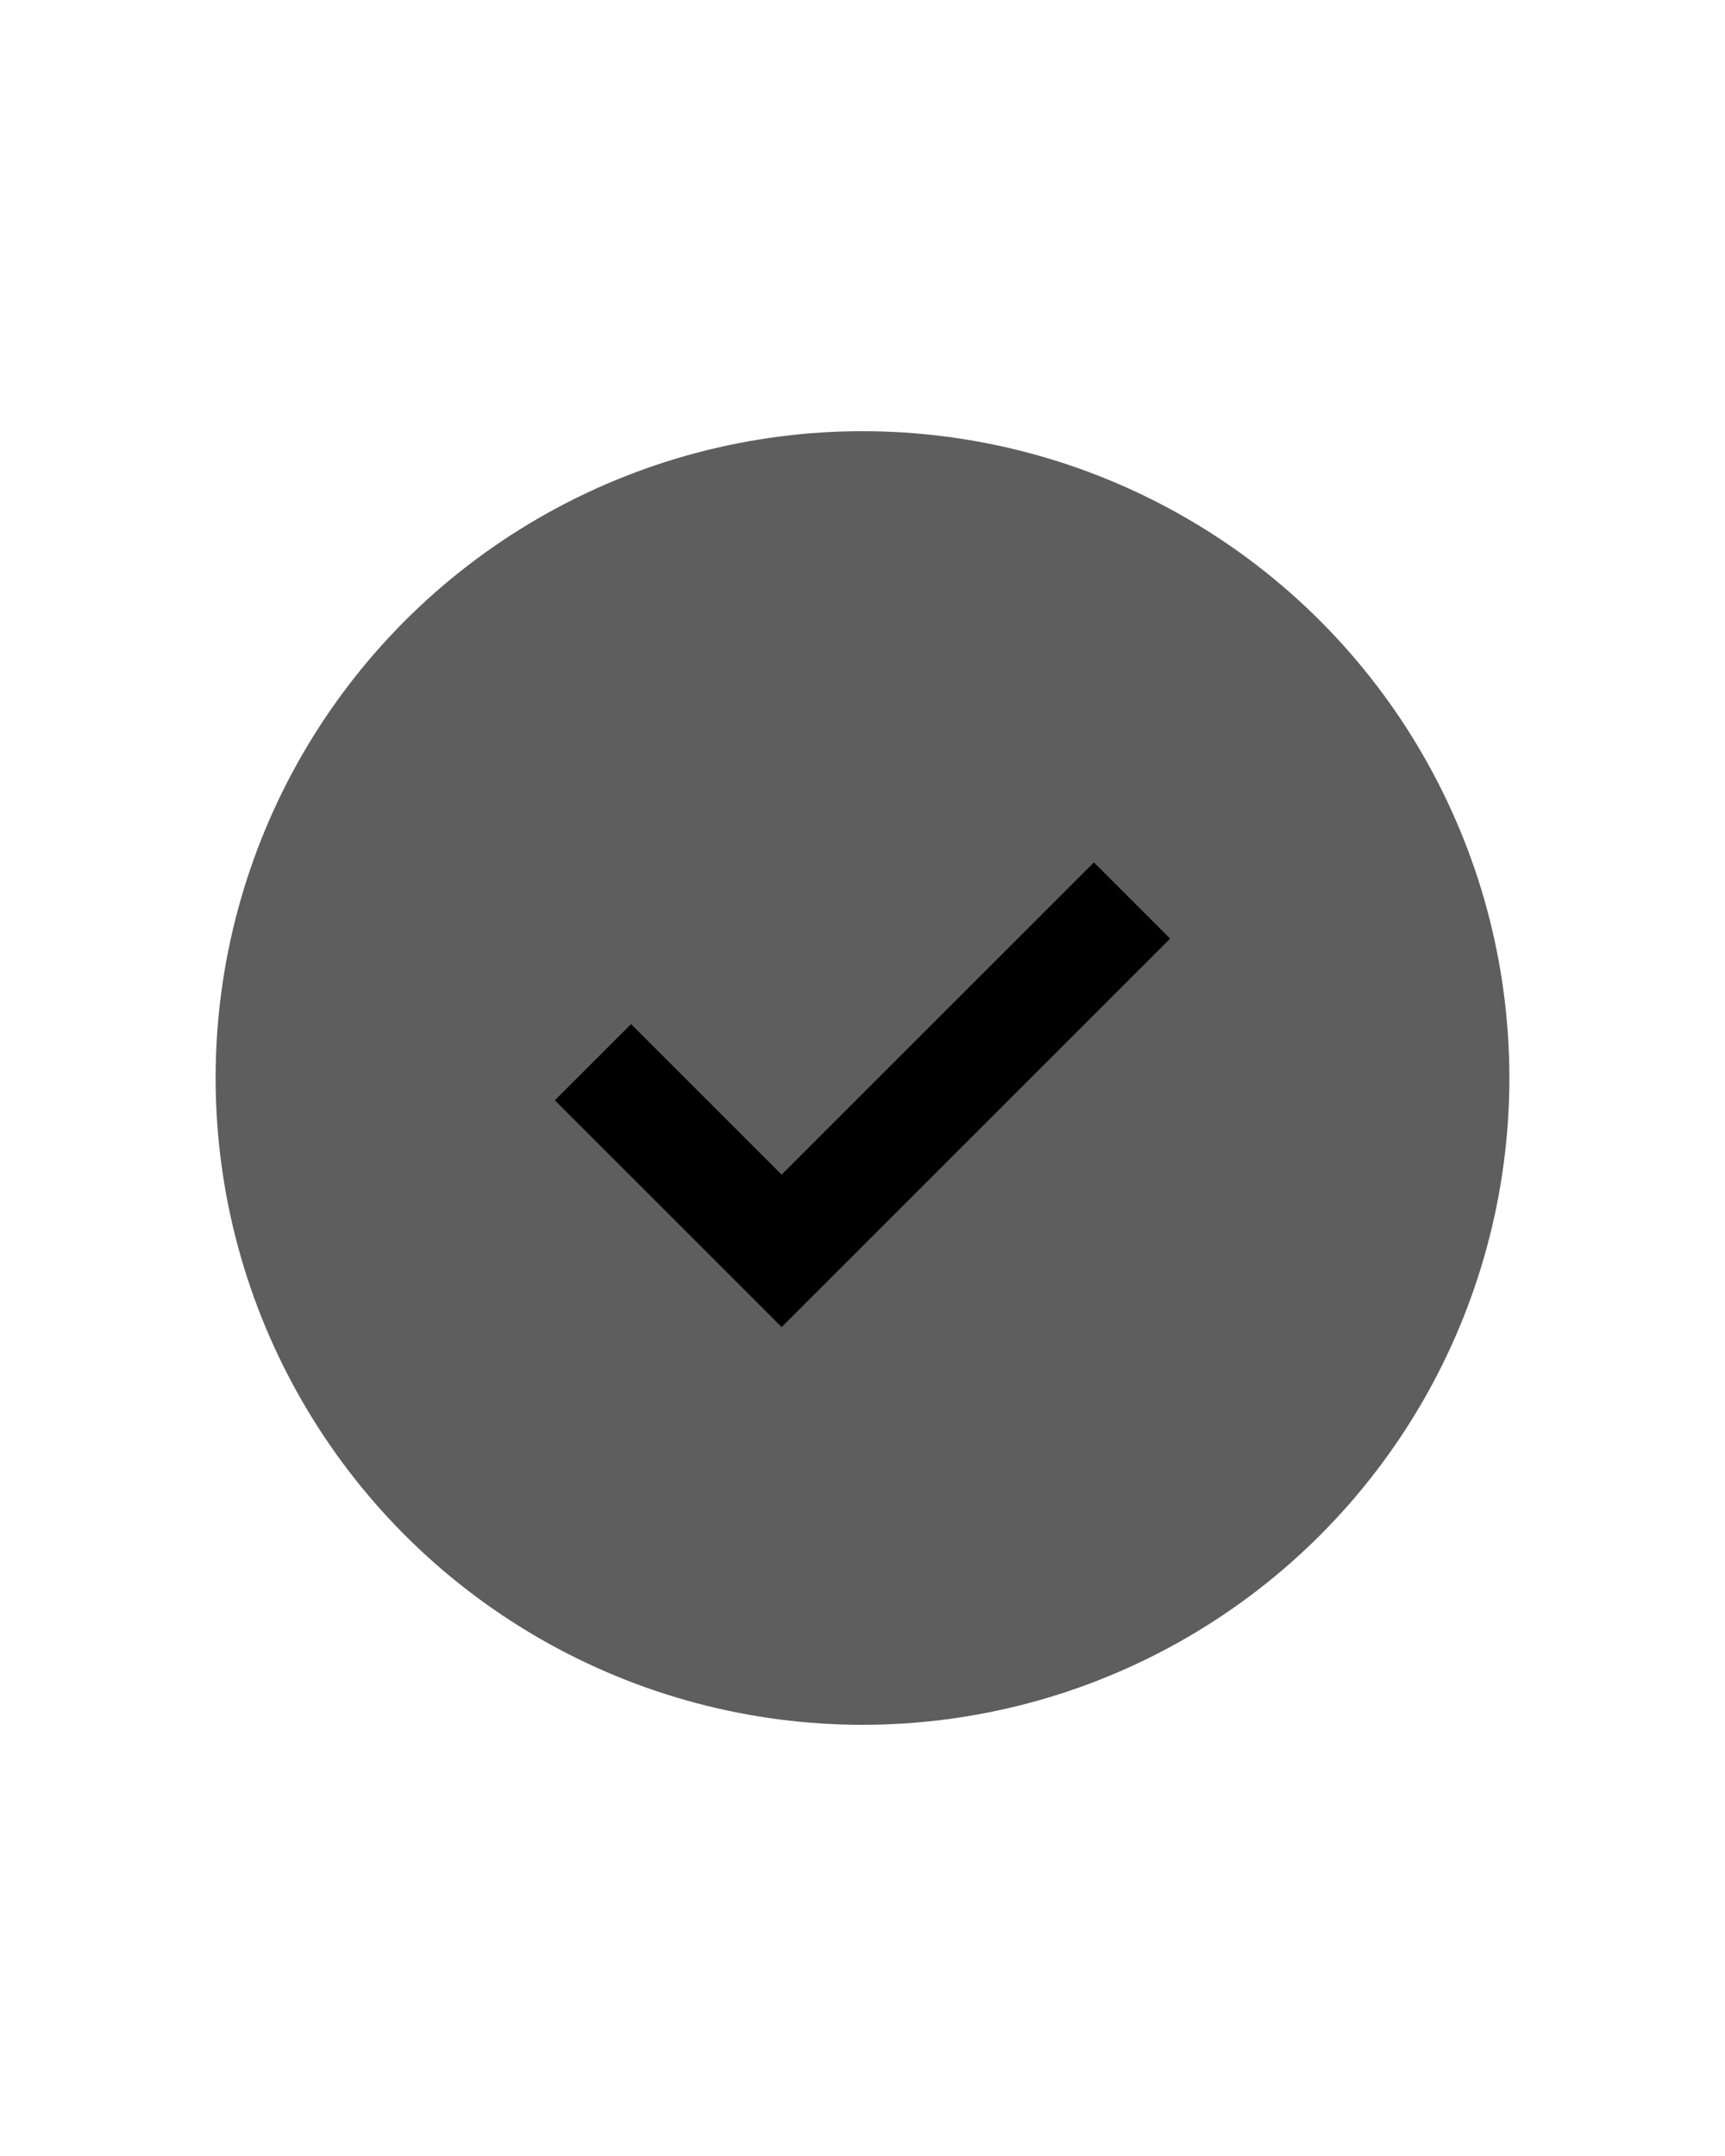 <?xml version="1.0" encoding="UTF-8"?>
<svg width="32px" height="40px" viewBox="0 0 32 40" version="1.1" xmlns="http://www.w3.org/2000/svg" xmlns:xlink="http://www.w3.org/1999/xlink">
    <!-- Generator: Sketch 61.2 (89653) - https://sketch.com -->
    <title>Cell / a.SelectedBage</title>
    <desc>Created with Sketch.</desc>
    <g id="3.-Monitoring" stroke="none" stroke-width="1" fill="none" fill-rule="evenodd">
        <g id="Artboard" transform="translate(-16, -312)">
            <g id="Column-2.0-/-Hub-User-Edit" transform="translate(16, 16)">
                <g id="Group" transform="translate(0, 296)">
                    <g id="Cell-/-a.Badge:Default">
                        <g id="Group" transform="translate(4, 8)">
                            <circle id="Oval" fill="#5E5E5E" cx="12" cy="12" r="12"></circle>
                            <polygon id="Path-4" fill="#000000" points="7.707 11 6.293 12.414 10.5 16.621 17.707 9.414 16.293 8 10.5 13.793"></polygon>
                        </g>
                    </g>
                </g>
            </g>
        </g>
    </g>
</svg>